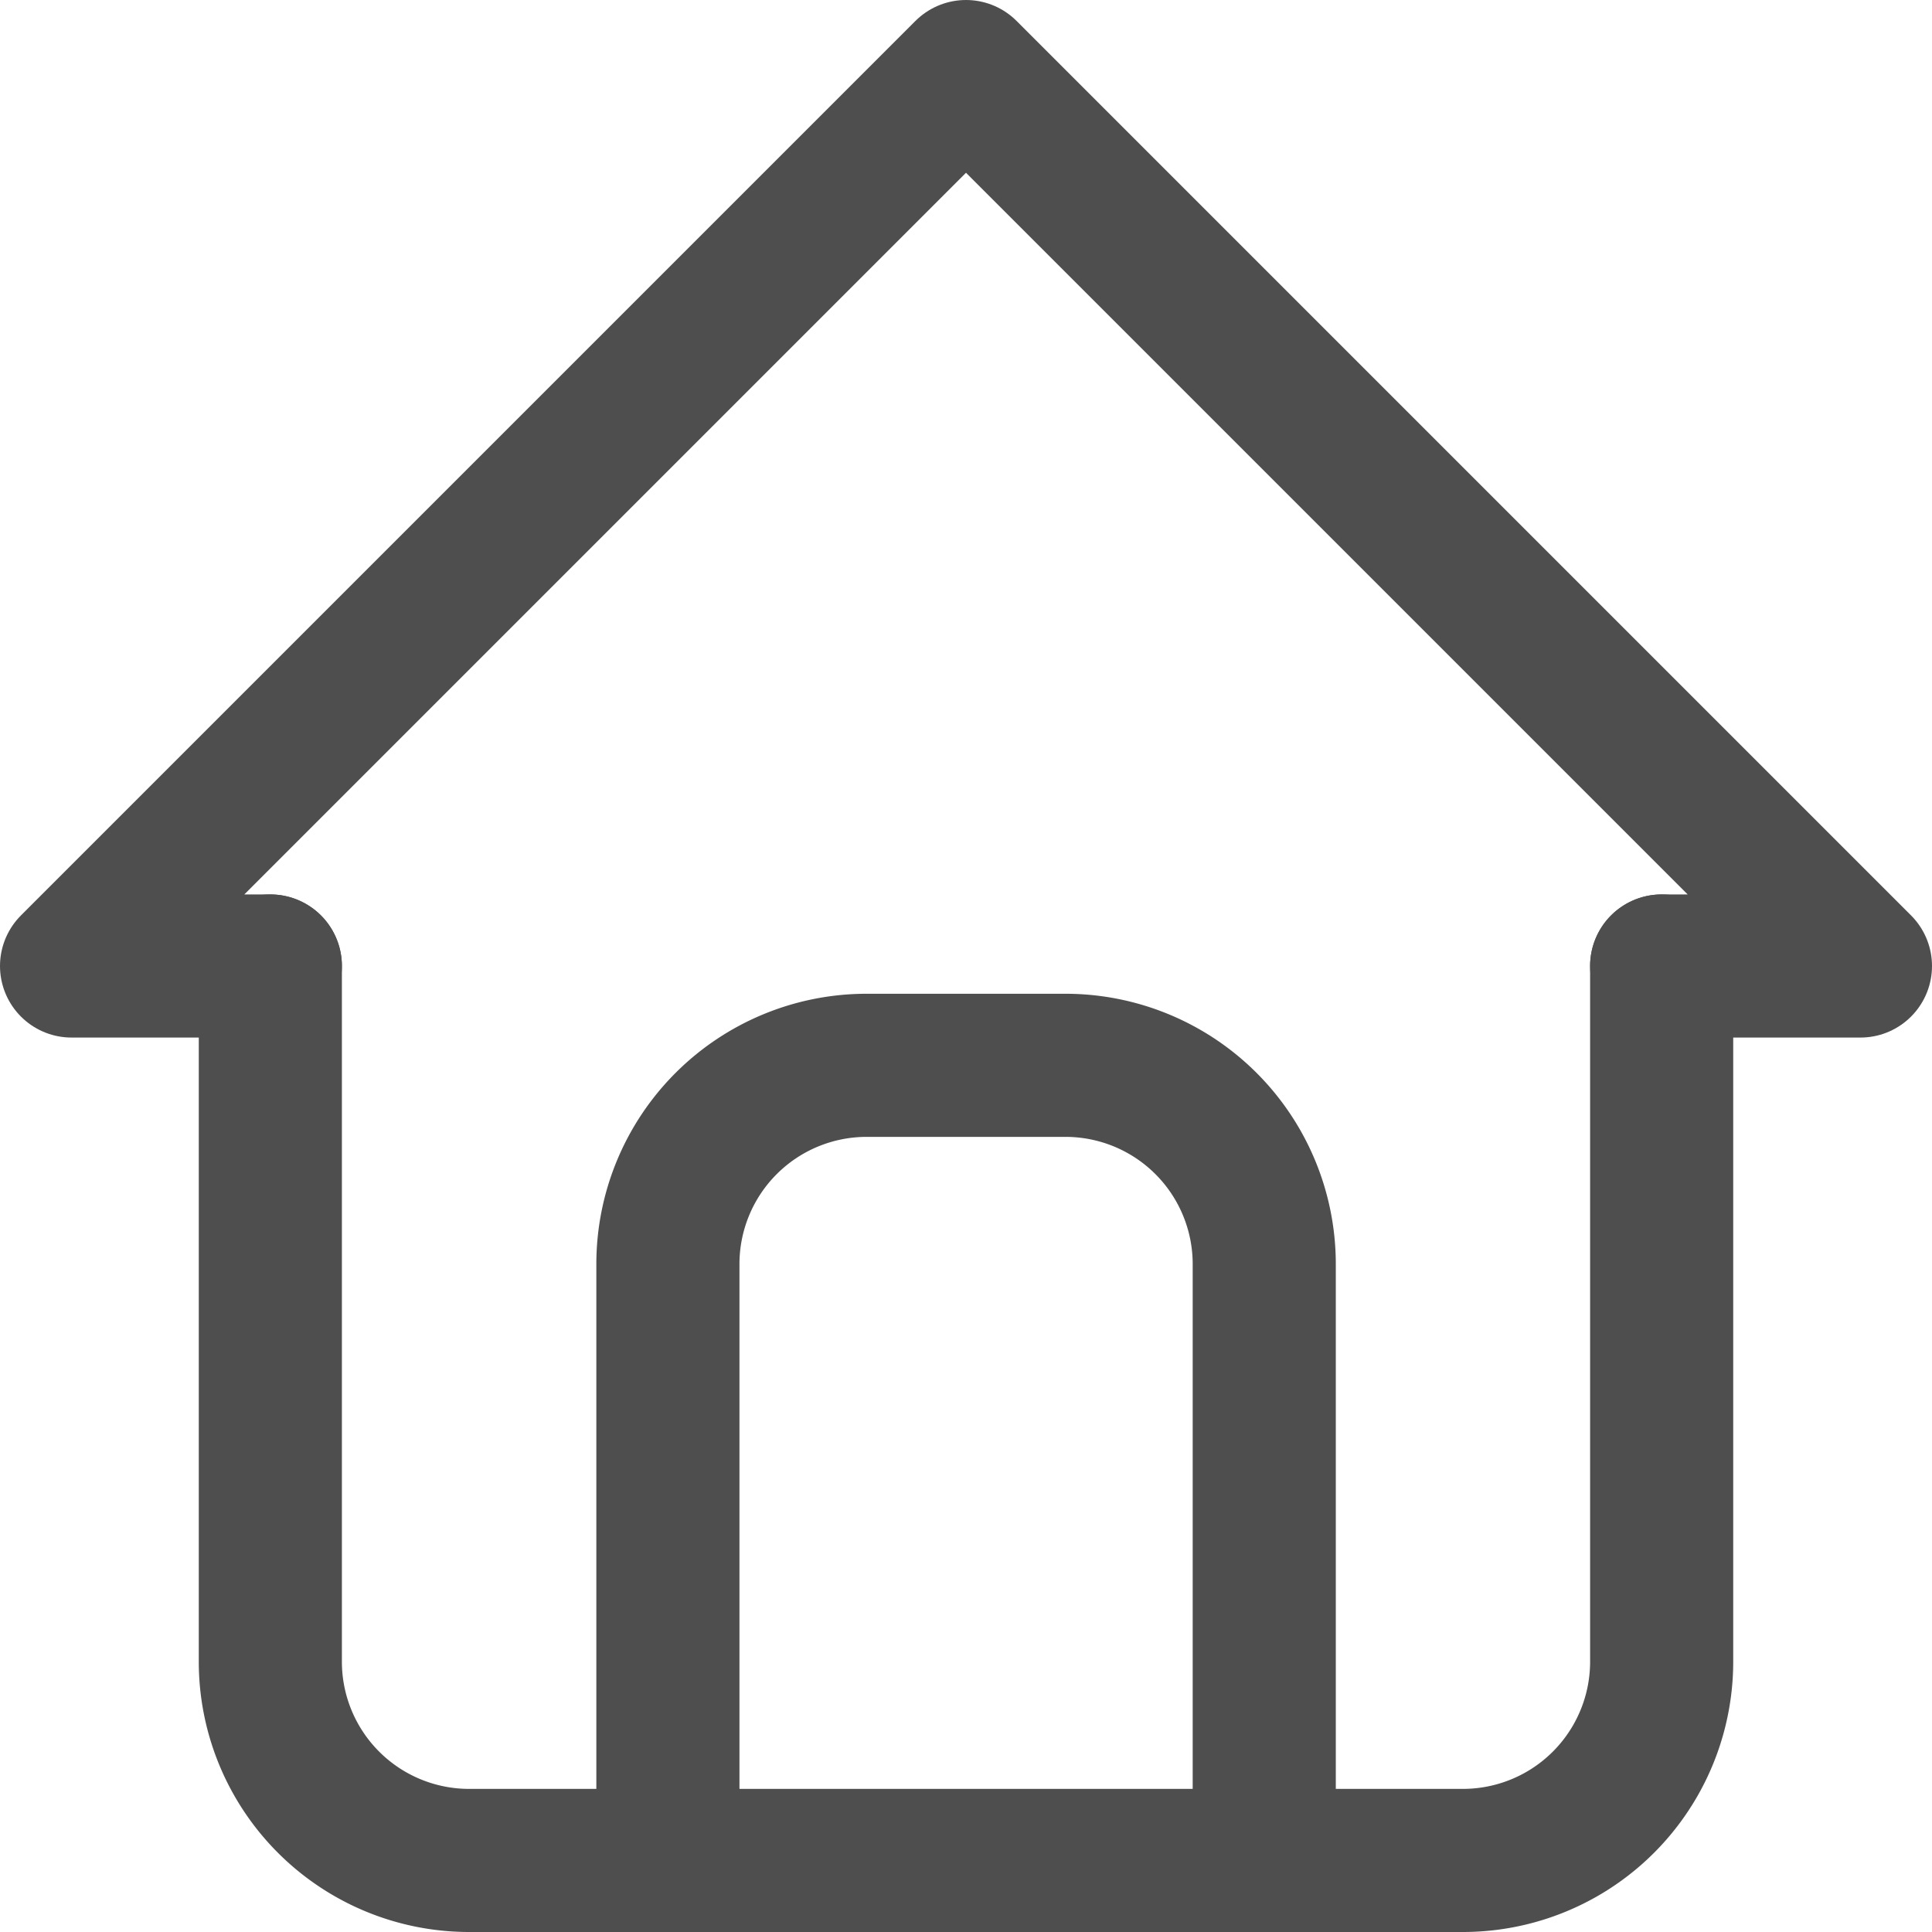 <svg xmlns="http://www.w3.org/2000/svg" width="13.5" height="13.5" viewBox="0 0 13.5 13.5">
  <g id="Group_150" data-name="Group 150" transform="translate(-333.5 -253)">
    <path id="Path_463" data-name="Path 463" d="M4.389,9.25H3L9.25,3,15.5,9.25H14.111" transform="translate(331 250.5)" fill="none" stroke="#4e4e4e" stroke-linecap="round" stroke-linejoin="round" stroke-width="1"/>
    <path id="Path_464" data-name="Path 464" d="M5,12v4.861A1.389,1.389,0,0,0,6.389,18.25h6.944a1.389,1.389,0,0,0,1.389-1.389V12" transform="translate(330.389 247.75)" fill="none" stroke="#4e4e4e" stroke-linecap="round" stroke-linejoin="round" stroke-width="1"/>
    <path id="Path_465" data-name="Path 465" d="M9,18.556V14.389A1.389,1.389,0,0,1,10.389,13h1.389a1.389,1.389,0,0,1,1.389,1.389v4.167" transform="translate(329.167 247.444)" fill="none" stroke="#4e4e4e" stroke-linecap="round" stroke-linejoin="round" stroke-width="1"/>
  </g>
</svg>
